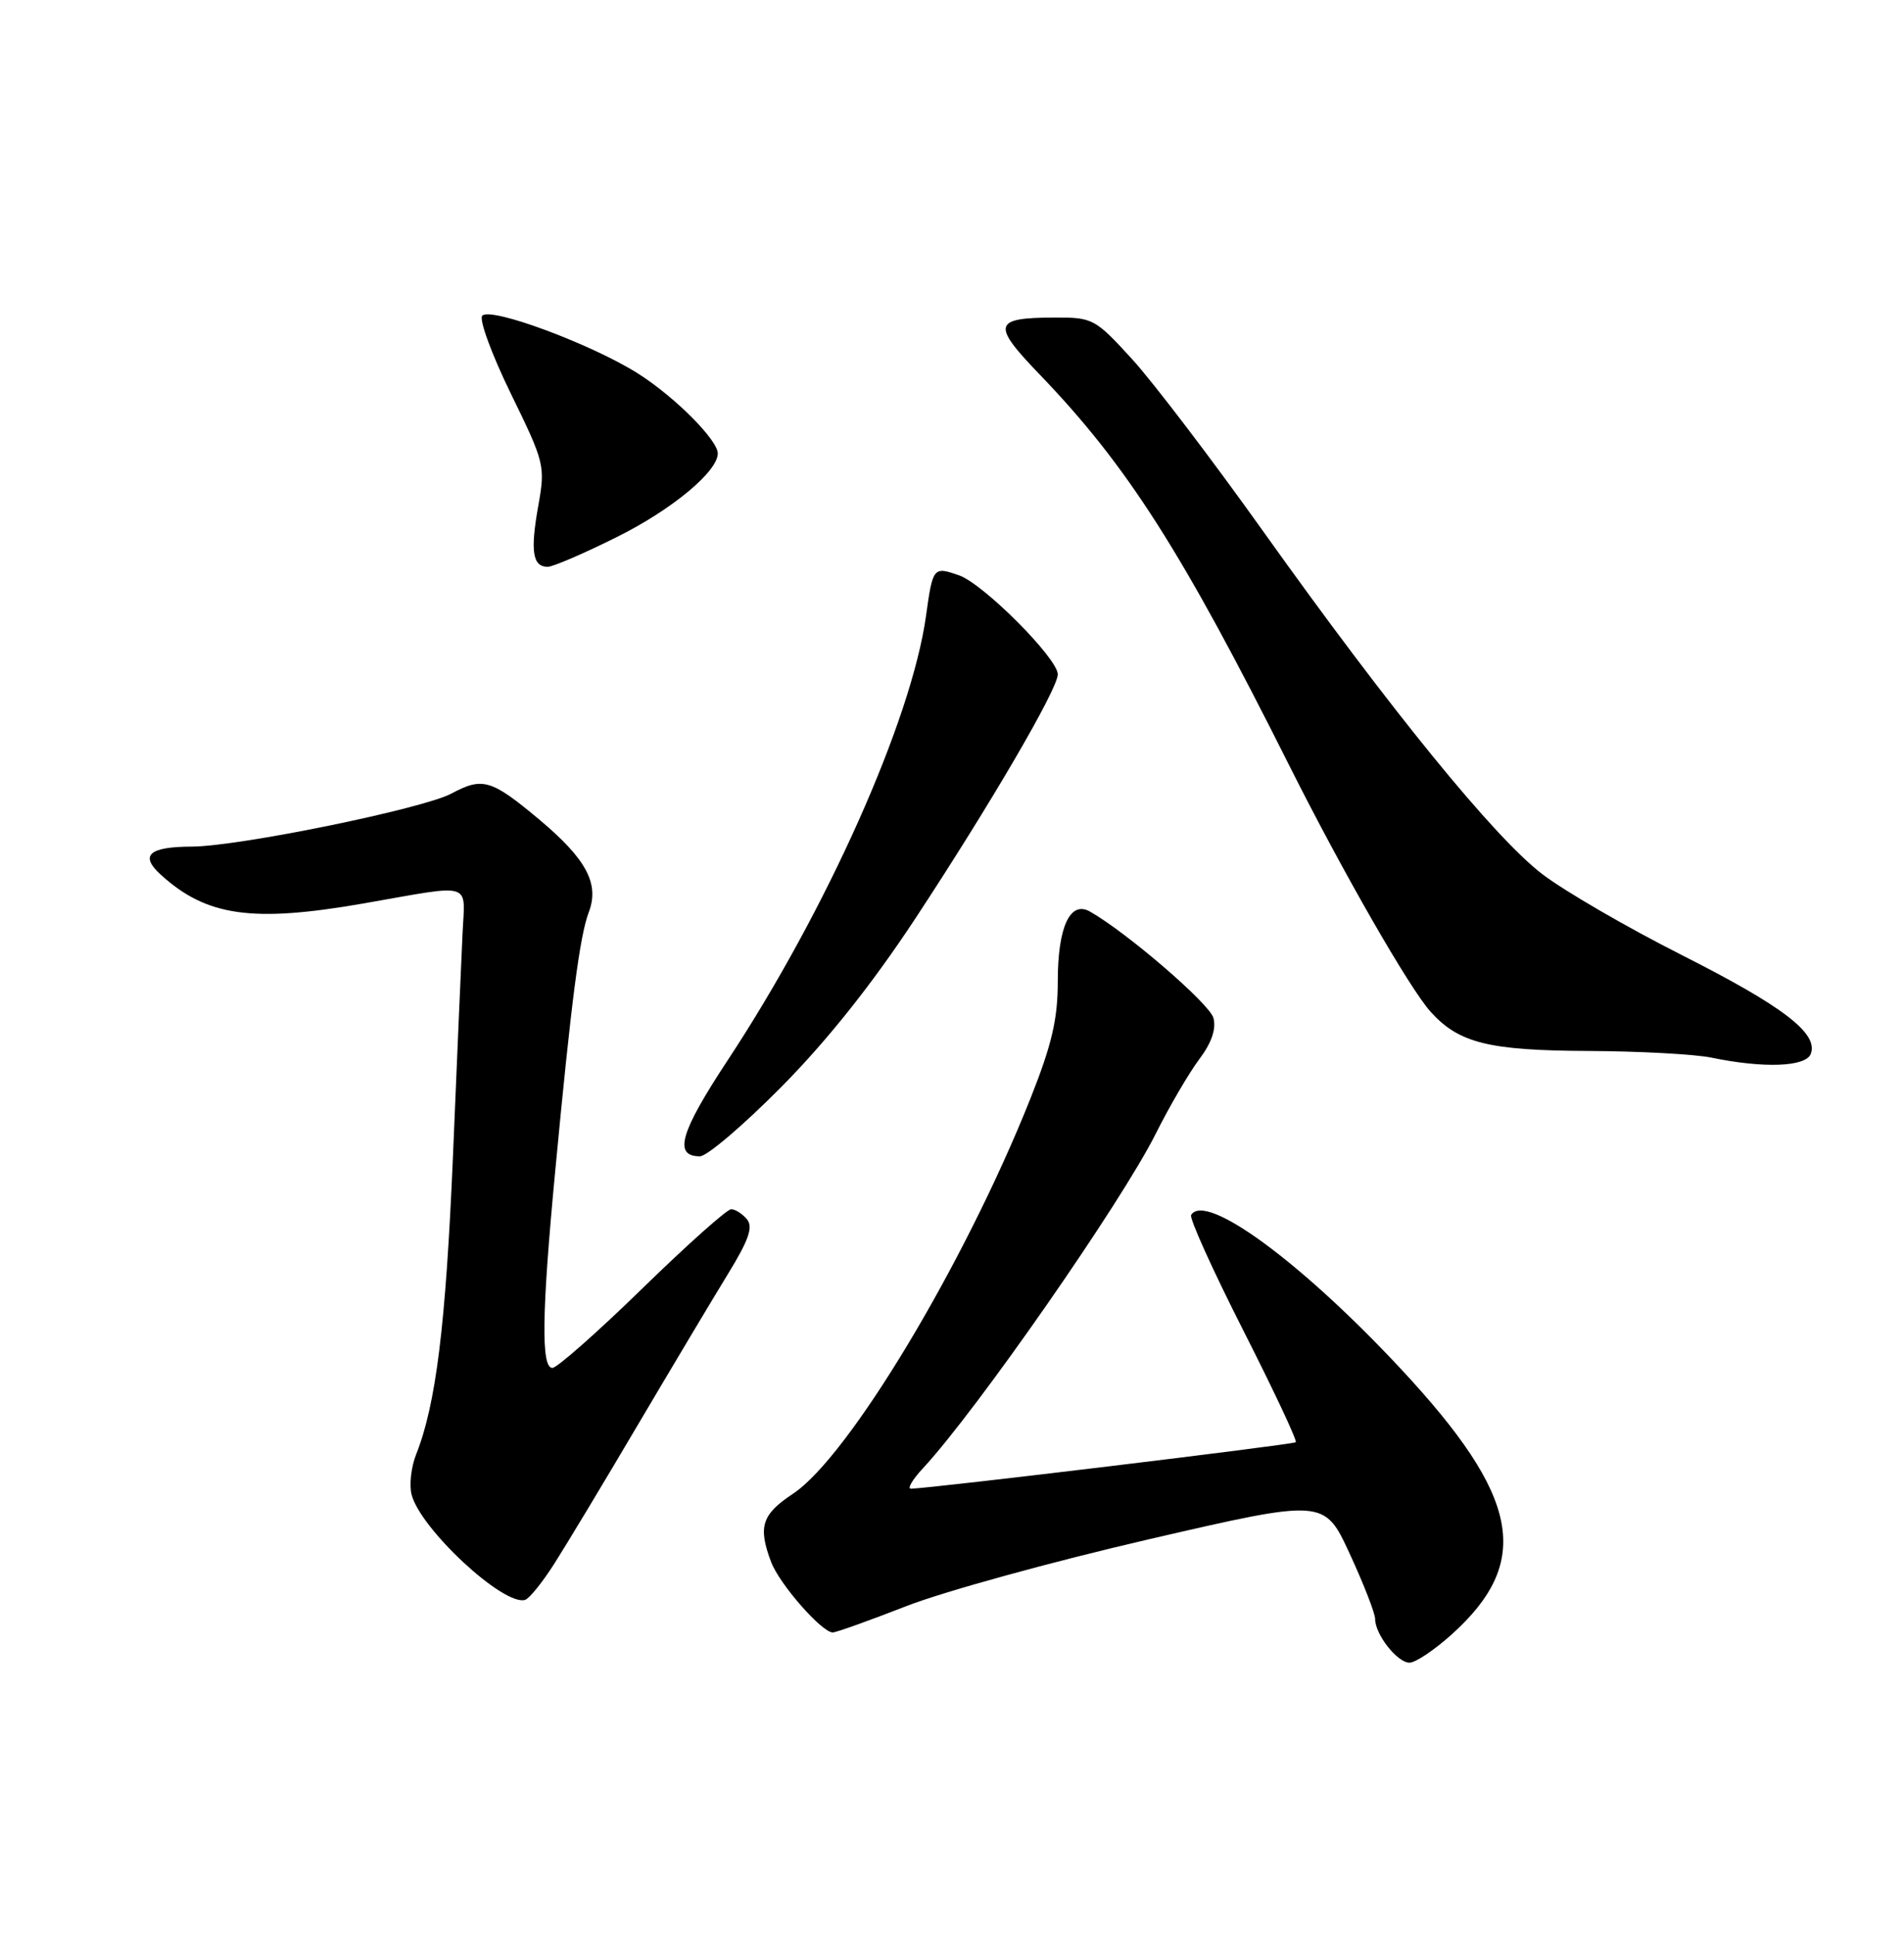 <?xml version="1.0" encoding="UTF-8" standalone="no"?>
<!DOCTYPE svg PUBLIC "-//W3C//DTD SVG 1.1//EN" "http://www.w3.org/Graphics/SVG/1.1/DTD/svg11.dtd" >
<svg xmlns="http://www.w3.org/2000/svg" xmlns:xlink="http://www.w3.org/1999/xlink" version="1.1" viewBox="0 0 252 256">
 <g >
 <path fill="currentColor"
d=" M 192.15 216.25 C 202.84 206.61 201.20 198.07 185.41 181.13 C 172.25 167.01 159.55 157.69 157.65 160.76 C 157.39 161.17 160.49 168.03 164.53 175.99 C 168.57 183.95 171.71 190.63 171.50 190.83 C 171.19 191.14 123.33 196.92 120.56 196.98 C 120.05 196.99 120.77 195.76 122.18 194.25 C 129.27 186.61 148.46 159.04 152.97 150.00 C 154.76 146.43 157.34 142.01 158.70 140.19 C 160.36 137.99 160.99 136.15 160.60 134.69 C 160.10 132.82 149.12 123.36 144.25 120.61 C 141.63 119.13 140.00 122.67 140.00 129.82 C 140.00 134.88 139.22 138.20 136.37 145.38 C 127.65 167.26 112.31 192.78 104.95 197.65 C 100.82 200.39 100.30 202.01 102.06 206.68 C 103.16 209.60 108.77 216.00 110.22 216.00 C 110.67 216.00 115.05 214.43 119.95 212.52 C 124.85 210.60 139.31 206.62 152.07 203.67 C 175.28 198.31 175.28 198.31 178.64 205.59 C 180.49 209.59 182.00 213.47 182.00 214.21 C 182.00 216.27 184.94 220.00 186.55 220.00 C 187.35 220.00 189.86 218.31 192.15 216.25 Z  M 73.34 206.94 C 74.90 204.50 79.90 196.20 84.44 188.50 C 88.99 180.80 94.34 171.84 96.34 168.58 C 99.10 164.08 99.71 162.35 98.86 161.33 C 98.25 160.60 97.31 160.00 96.77 160.00 C 96.22 160.00 90.93 164.72 85.00 170.50 C 79.07 176.28 73.72 181.00 73.11 181.00 C 71.60 181.00 71.70 173.73 73.48 155.00 C 75.62 132.34 76.73 123.85 77.93 120.69 C 79.36 116.93 77.60 113.65 71.35 108.42 C 65.02 103.13 63.87 102.79 59.75 105.00 C 55.96 107.02 31.66 111.99 25.40 112.02 C 19.73 112.04 18.46 113.16 21.24 115.70 C 27.31 121.25 33.37 122.11 48.12 119.54 C 62.81 116.97 61.54 116.58 61.22 123.50 C 61.06 126.80 60.49 140.07 59.95 153.00 C 59.00 175.32 57.71 185.82 55.07 192.46 C 54.42 194.09 54.15 196.46 54.47 197.74 C 55.61 202.28 66.67 212.55 69.50 211.69 C 70.05 211.52 71.78 209.39 73.34 206.94 Z  M 103.48 143.75 C 109.54 137.62 115.50 130.11 121.17 121.50 C 131.13 106.36 140.00 91.17 140.00 89.23 C 140.00 87.12 130.17 77.26 126.94 76.13 C 123.53 74.94 123.46 75.02 122.56 81.50 C 120.64 95.27 109.44 120.37 96.35 140.23 C 90.01 149.84 89.09 153.00 92.64 153.00 C 93.57 153.00 98.45 148.84 103.48 143.75 Z  M 239.66 139.45 C 240.70 136.74 236.02 133.16 222.55 126.35 C 215.37 122.72 207.09 117.92 204.15 115.68 C 197.80 110.84 184.06 93.97 167.14 70.24 C 160.37 60.74 152.57 50.51 149.81 47.49 C 144.97 42.19 144.62 42.00 139.65 42.02 C 131.42 42.04 131.19 42.89 137.63 49.58 C 149.20 61.62 156.42 72.92 170.71 101.43 C 177.70 115.36 186.58 130.82 189.35 133.88 C 193.09 138.02 197.03 139.00 210.22 139.06 C 216.97 139.09 224.30 139.49 226.50 139.94 C 233.44 141.38 239.00 141.17 239.66 139.45 Z  M 81.82 70.97 C 88.99 67.38 95.00 62.38 95.00 60.00 C 95.00 58.23 89.37 52.57 84.53 49.48 C 78.47 45.61 65.01 40.59 63.83 41.77 C 63.37 42.23 65.06 46.86 67.60 52.06 C 72.10 61.27 72.19 61.63 71.23 67.00 C 70.17 72.94 70.49 75.00 72.49 75.00 C 73.19 75.00 77.39 73.19 81.82 70.97 Z "/>
</g>
</svg>